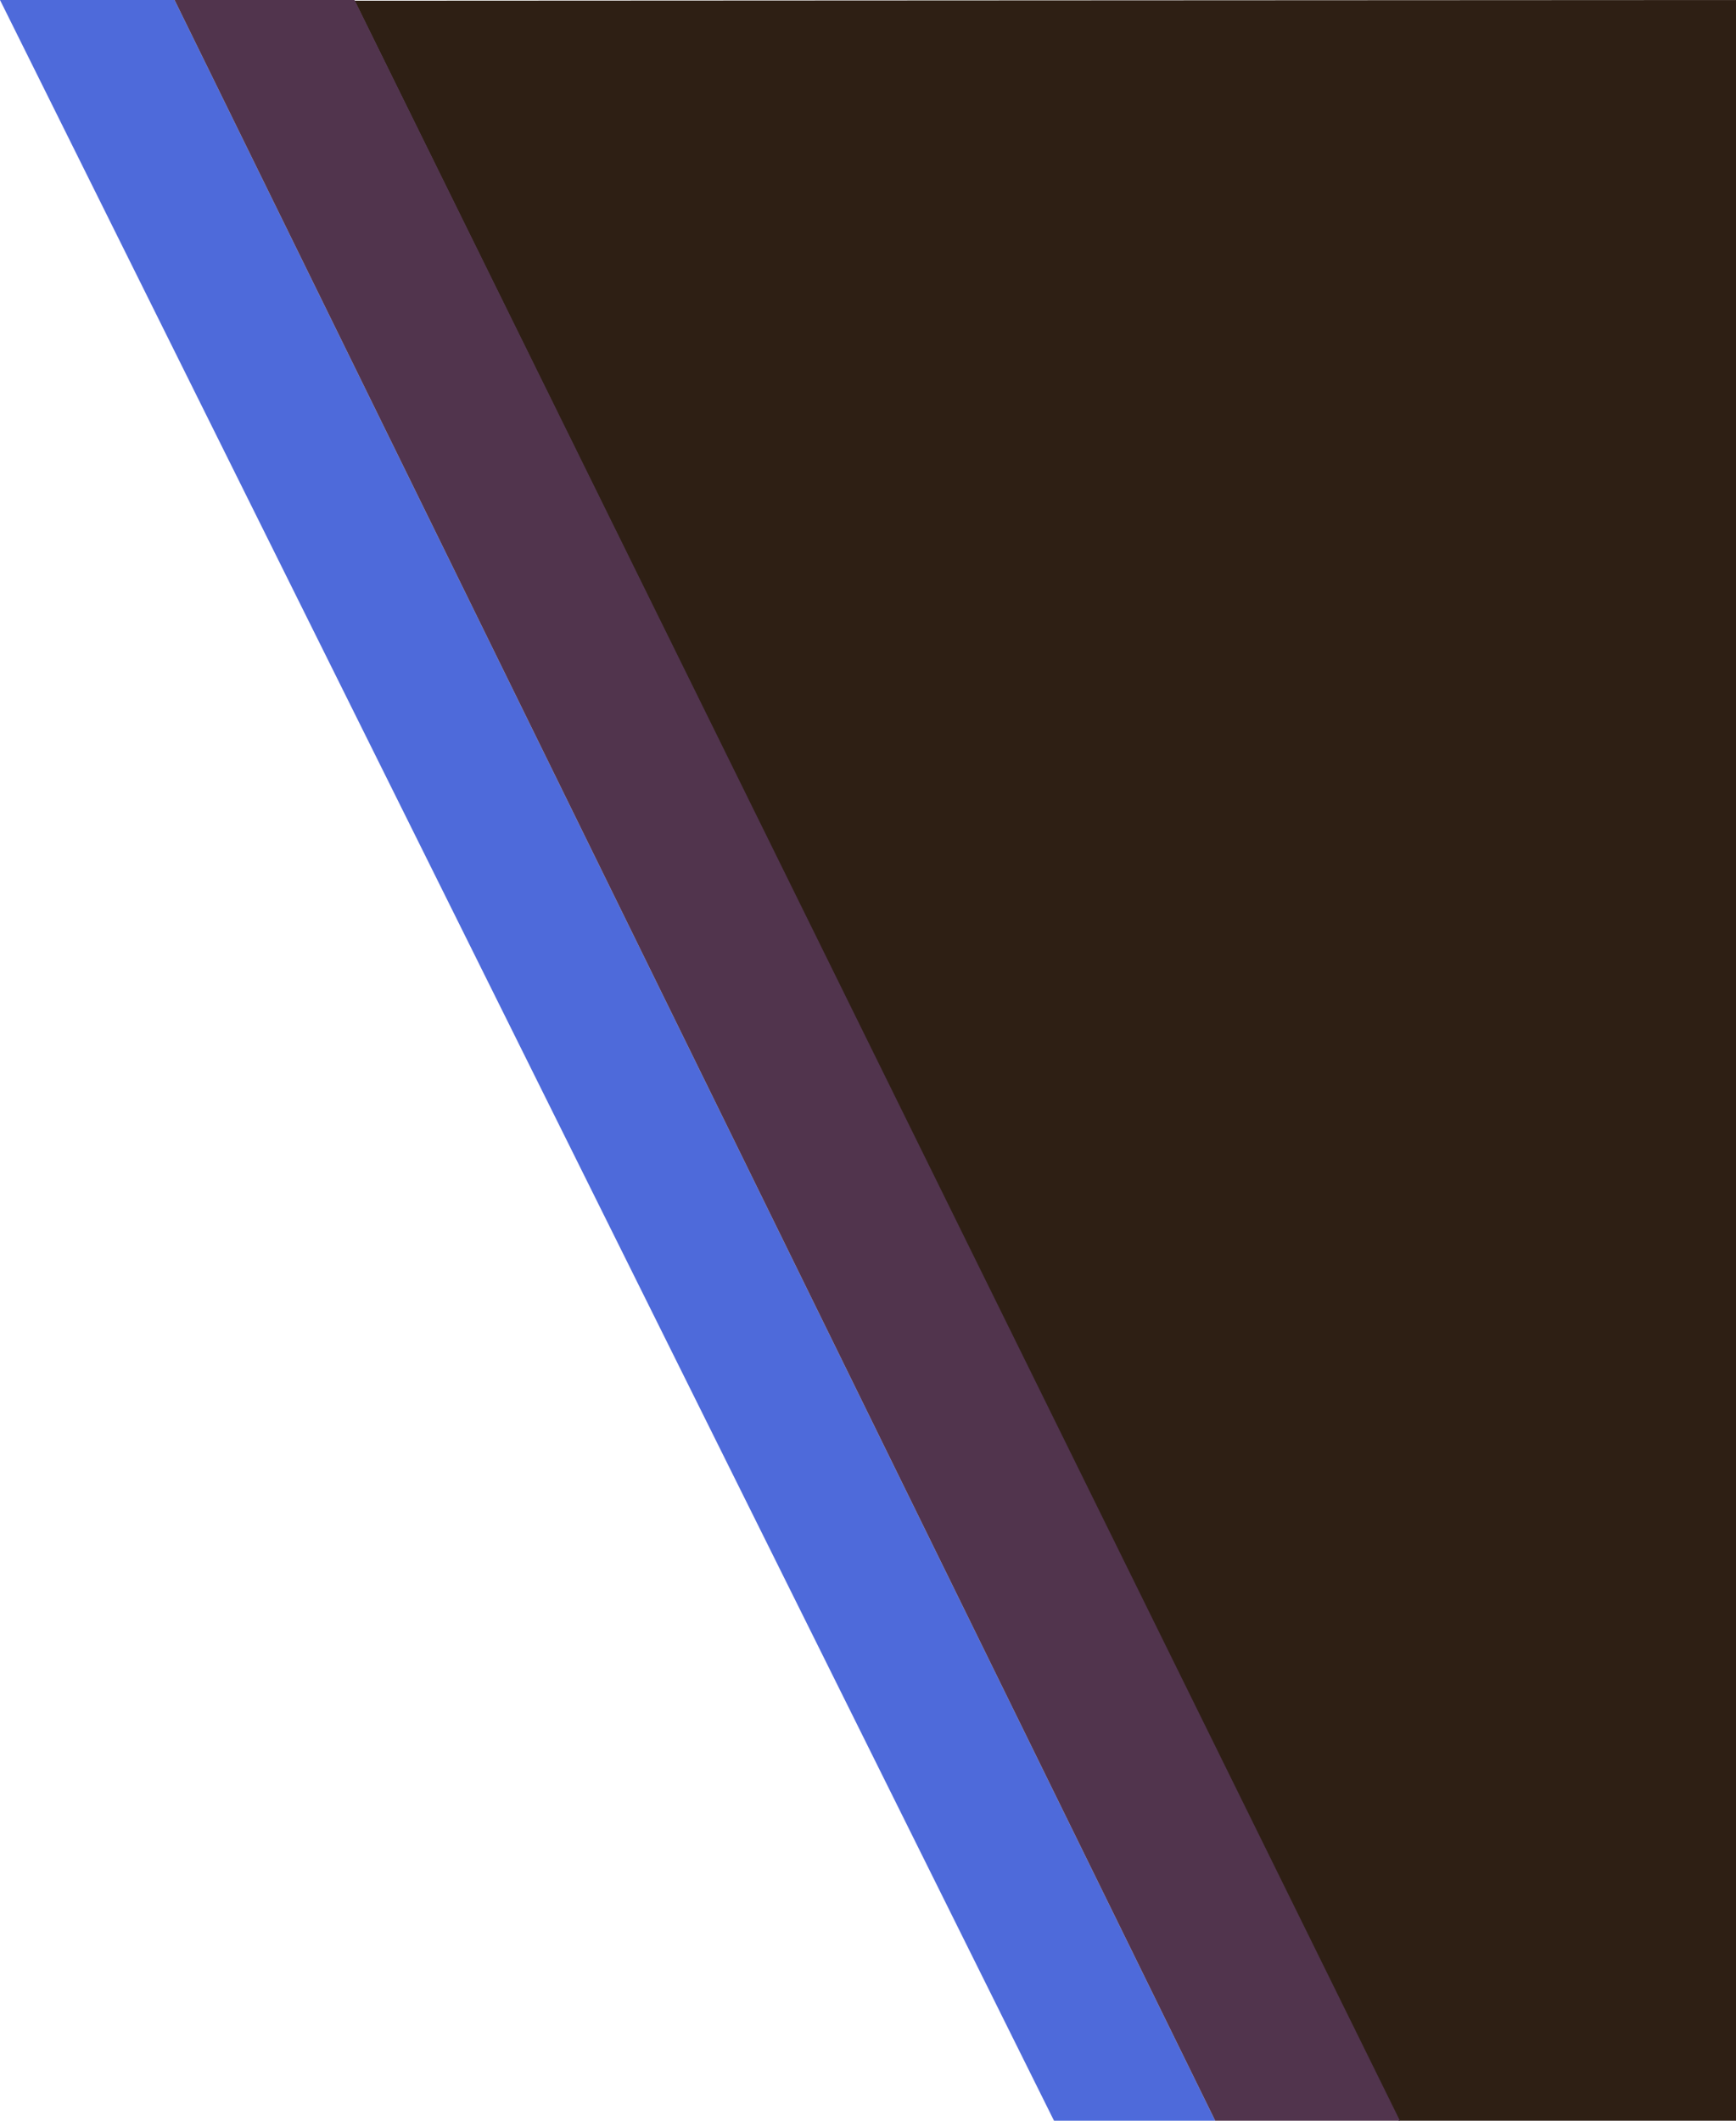 <svg xmlns="http://www.w3.org/2000/svg" viewBox="0 0 1400 1710">
    <polygon points="285.92 0.56 1128.06 1710 1400 1710 1400 0 285.92 0.56" style="fill: #2e1f14"/>
    <polygon points="980 1710 140.77 0 0 0 850 1710 980 1710" style="fill: #4E6ADA"/>
    <polygon points="285.92 0 140.77 0 980 1710 1128.97 1710 285.92 0" style="fill: #51344D"/>
</svg>
